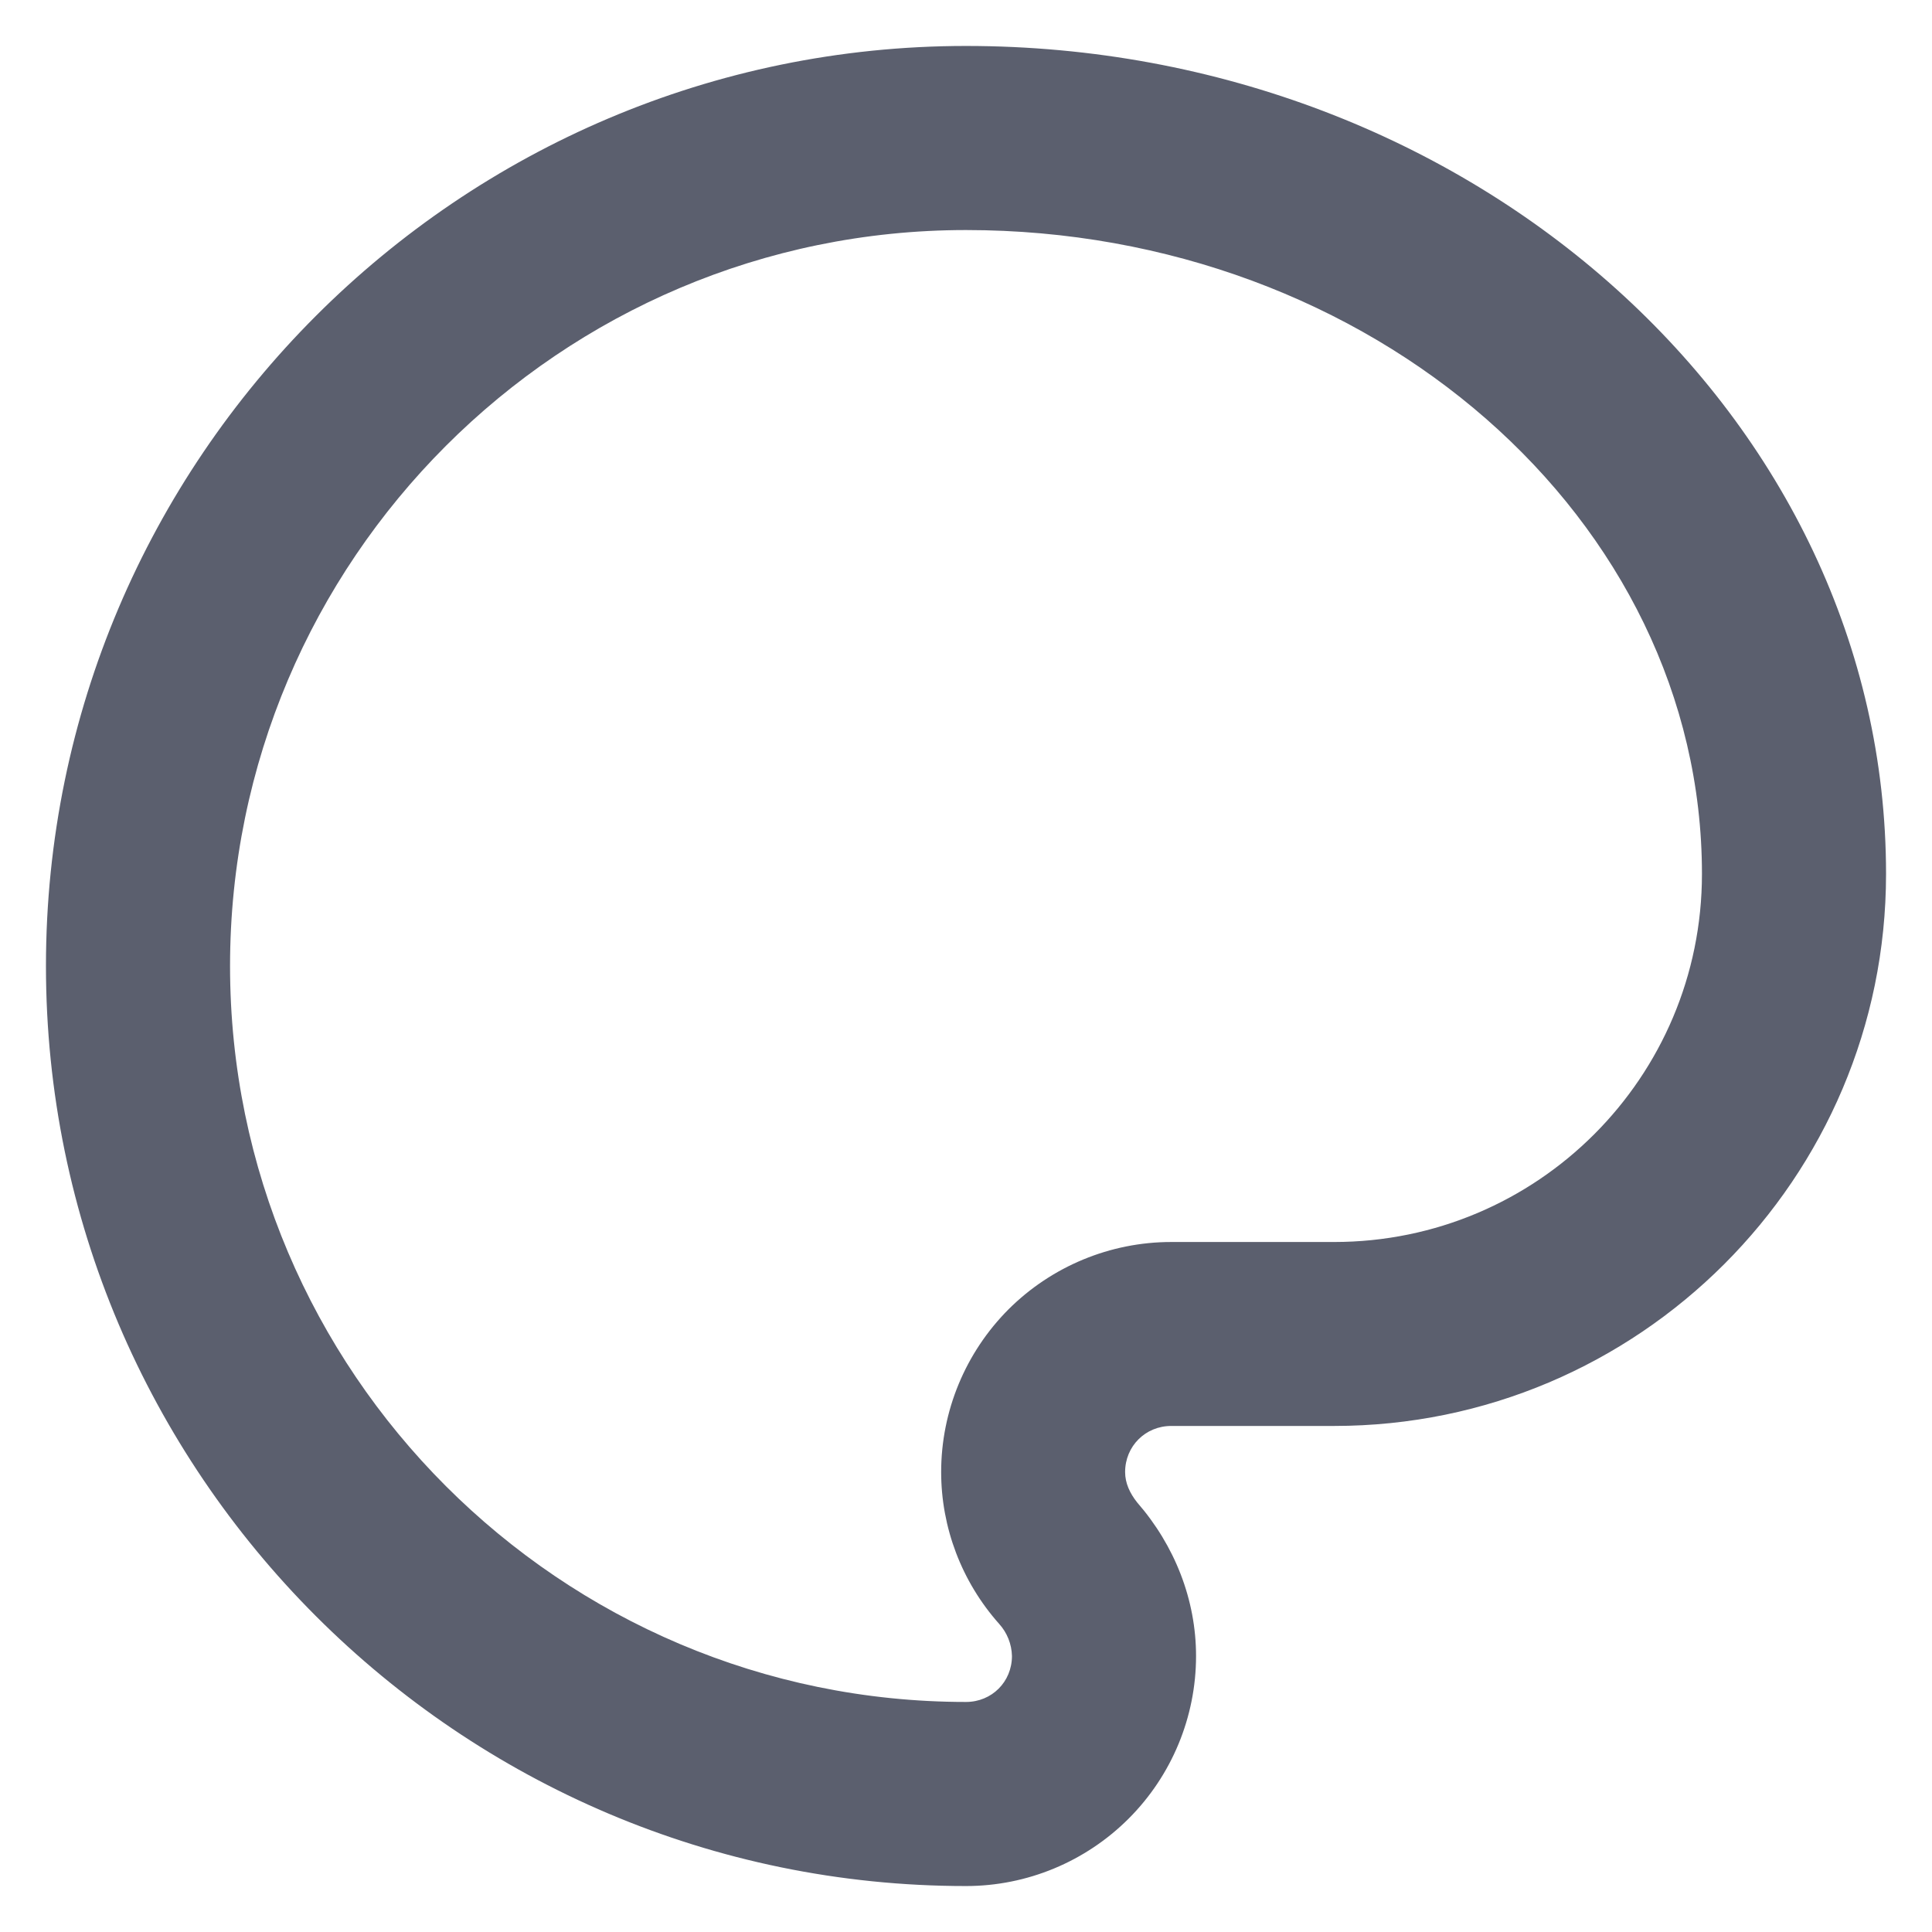 <svg width="14" height="14" viewBox="0 0 14 14" fill="none" xmlns="http://www.w3.org/2000/svg">
<path d="M7 13.667C3.327 13.667 0.333 10.673 0.333 7C0.333 3.327 3.327 0.333 7 0.333C10.673 0.333 13.667 3.027 13.667 6.333C13.667 8.54 11.873 10.333 9.667 10.333H8.487C8.3 10.333 8.153 10.48 8.153 10.667C8.153 10.747 8.187 10.82 8.24 10.887C8.513 11.2 8.667 11.593 8.667 12C8.667 12.442 8.491 12.866 8.179 13.178C7.866 13.491 7.442 13.667 7 13.667ZM7 1.667C4.06 1.667 1.667 4.06 1.667 7C1.667 9.94 4.06 12.333 7 12.333C7.187 12.333 7.333 12.187 7.333 12C7.331 11.914 7.298 11.831 7.24 11.767C6.967 11.46 6.82 11.067 6.82 10.667C6.82 10.225 6.996 9.801 7.308 9.488C7.621 9.176 8.045 9 8.487 9H9.667C11.14 9 12.333 7.807 12.333 6.333C12.333 3.76 9.94 1.667 7 1.667Z" fill="#5B5F6E"/>
</svg>
